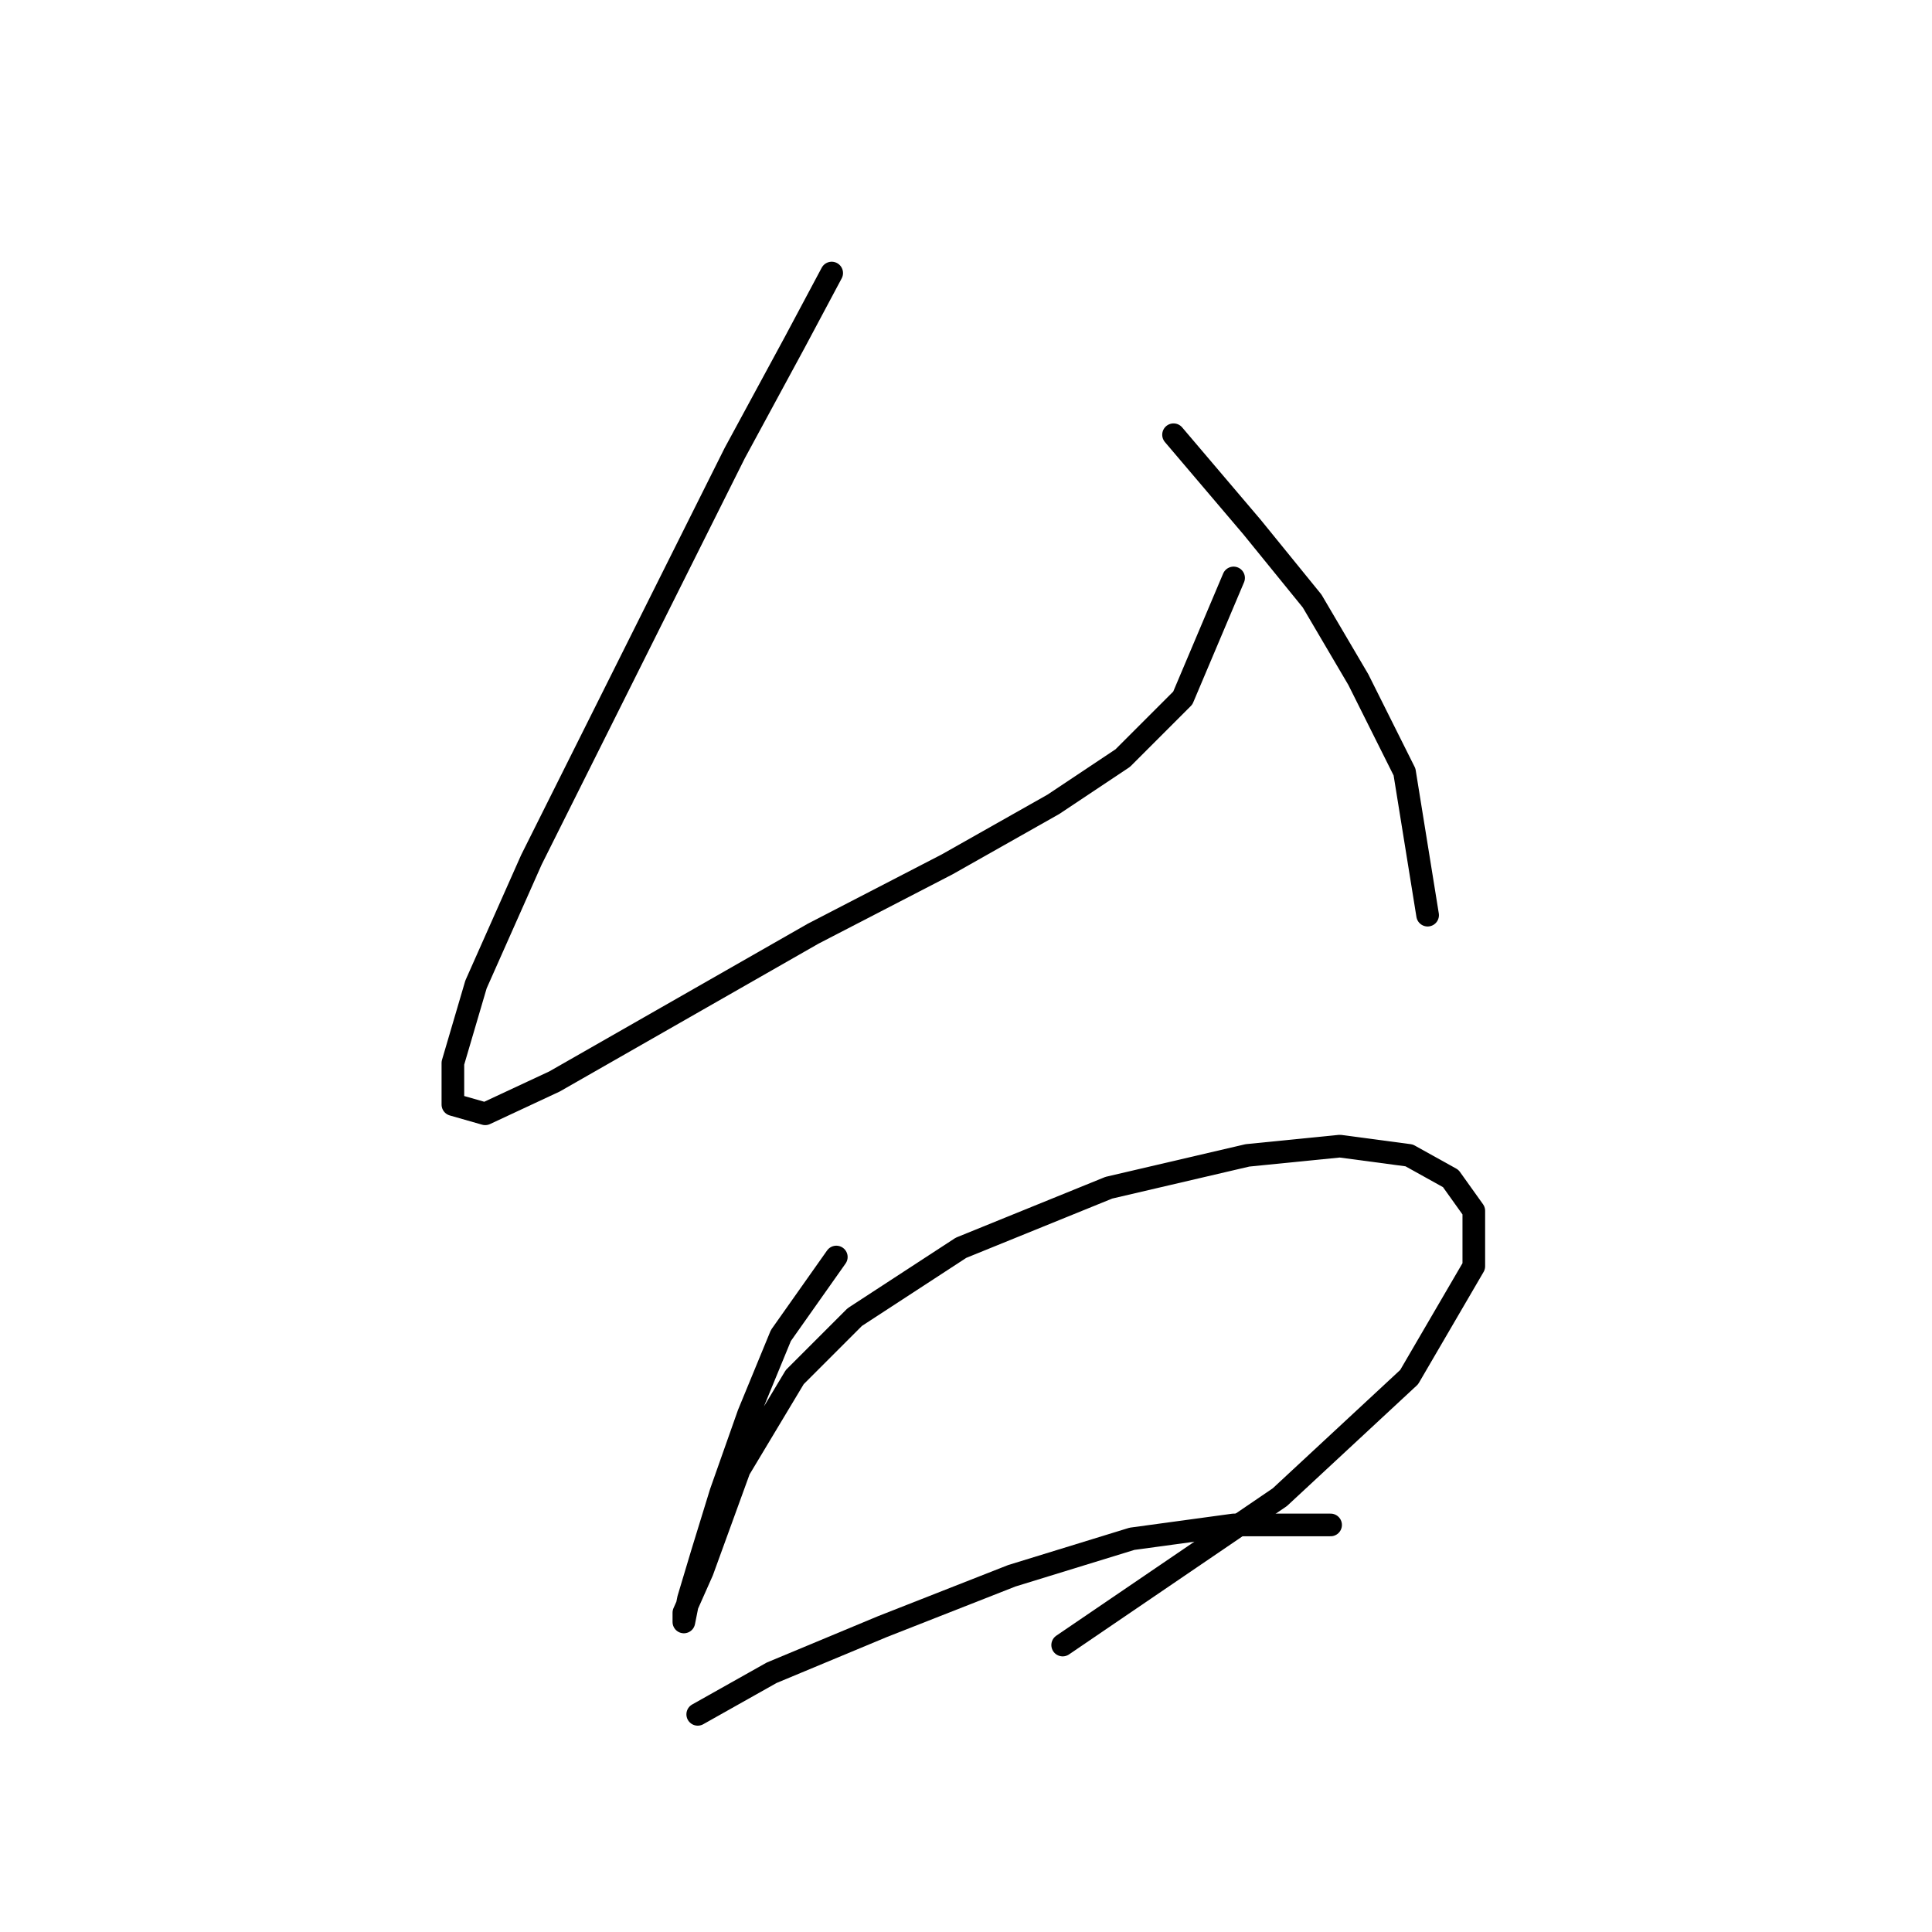 <?xml version="1.0" standalone="no"?>
    <svg width="256" height="256" xmlns="http://www.w3.org/2000/svg" version="1.1">
    <polyline stroke="black" stroke-width="3" stroke-linecap="round" fill="transparent" stroke-linejoin="round" points="110.204 36.18 105.307 45.362 97.349 60.053 82.659 89.434 70.416 113.919 63.071 130.446 60.01 140.852 60.01 146.361 64.295 147.585 73.477 143.3 90.616 133.506 107.755 123.713 125.506 114.531 139.585 106.573 148.767 100.452 156.724 92.495 163.457 76.58 163.457 76.58 " />
        <polyline stroke="black" stroke-width="3" stroke-linecap="round" fill="transparent" stroke-linejoin="round" points="155.5 57.604 165.906 69.847 173.863 79.64 179.984 90.046 186.106 102.289 189.166 121.264 189.166 121.264 " />
        <polyline stroke="black" stroke-width="3" stroke-linecap="round" fill="transparent" stroke-linejoin="round" points="110.816 166.561 103.47 176.966 99.186 187.372 95.513 197.778 93.064 205.736 91.228 211.857 90.616 214.918 90.616 213.693 93.064 208.184 97.961 194.718 105.307 182.475 113.264 174.518 127.343 165.336 146.93 157.379 165.294 153.094 177.536 151.87 186.718 153.094 192.227 156.155 195.287 160.439 195.287 167.785 186.718 182.475 169.579 198.39 140.809 217.978 140.809 217.978 " />
        <polyline stroke="black" stroke-width="3" stroke-linecap="round" fill="transparent" stroke-linejoin="round" points="92.452 227.16 102.246 221.651 116.937 215.53 134.076 208.796 149.991 203.899 163.457 202.063 176.312 202.063 176.312 202.063 " />
        </svg>